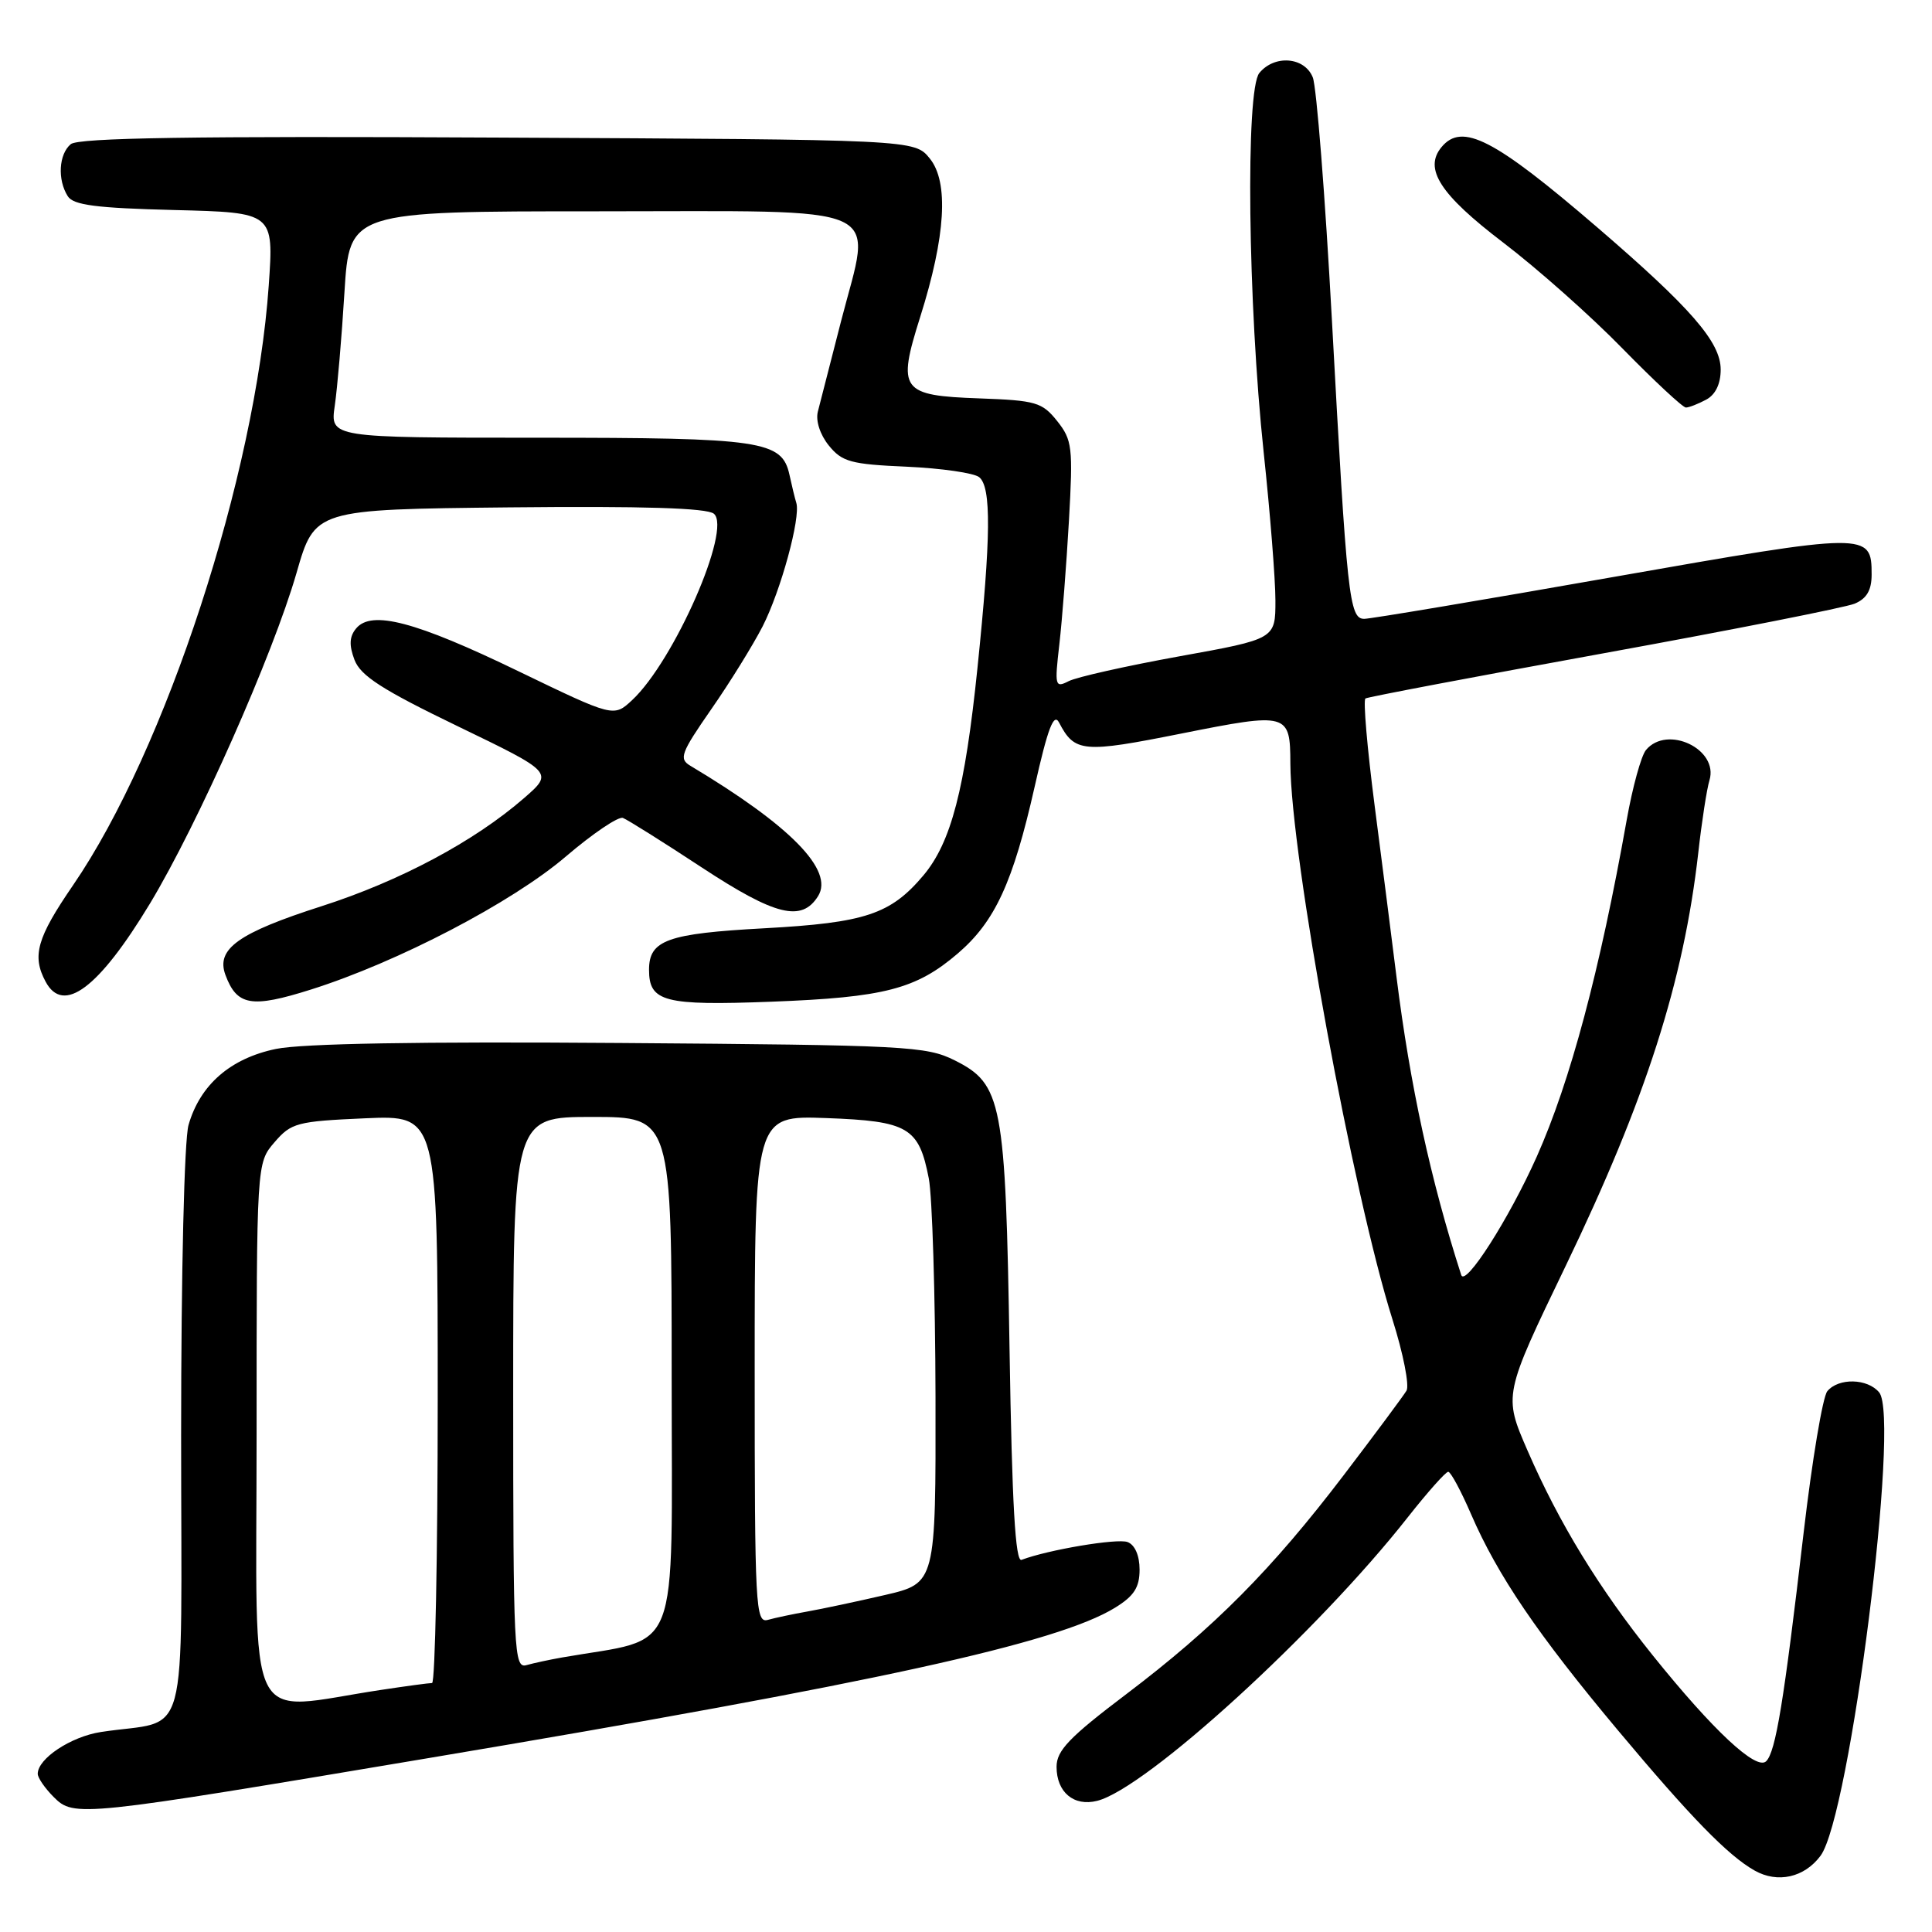 <?xml version="1.0" encoding="UTF-8" standalone="no"?>
<!DOCTYPE svg PUBLIC "-//W3C//DTD SVG 1.1//EN" "http://www.w3.org/Graphics/SVG/1.1/DTD/svg11.dtd" >
<svg xmlns="http://www.w3.org/2000/svg" xmlns:xlink="http://www.w3.org/1999/xlink" version="1.1" viewBox="0 0 256 256">
 <g >
 <path fill="currentColor"
d=" M 241.23 245.90 C 245.13 240.65 251.81 187.88 249.00 184.50 C 247.46 182.64 243.62 182.55 242.13 184.34 C 241.52 185.07 240.11 193.51 238.99 203.09 C 236.37 225.53 235.29 232.11 234.03 233.37 C 232.74 234.66 227.00 229.30 219.01 219.36 C 211.88 210.48 206.59 201.83 202.42 192.24 C 199.21 184.86 199.21 184.86 207.49 167.68 C 218.07 145.72 223.10 130.03 225.03 113.00 C 225.49 108.88 226.16 104.55 226.51 103.40 C 227.77 99.27 220.91 96.00 218.10 99.38 C 217.46 100.15 216.32 104.31 215.55 108.63 C 211.99 128.62 208.07 143.30 203.63 153.26 C 199.97 161.46 194.15 170.58 193.62 168.94 C 189.57 156.38 186.84 143.80 185.05 129.50 C 184.44 124.55 183.12 114.29 182.14 106.70 C 181.16 99.11 180.61 92.74 180.93 92.55 C 181.24 92.35 195.45 89.66 212.50 86.56 C 229.55 83.46 244.51 80.50 245.75 79.99 C 247.35 79.32 248.00 78.20 248.00 76.14 C 248.00 70.50 247.65 70.50 213.75 76.46 C 196.44 79.51 181.60 82.00 180.77 82.00 C 178.78 82.00 178.48 79.15 176.49 42.50 C 175.59 26.00 174.45 11.49 173.95 10.25 C 172.86 7.54 168.89 7.22 166.87 9.67 C 165.02 11.91 165.35 40.28 167.45 60.00 C 168.30 67.97 169.00 76.79 169.00 79.58 C 169.00 84.67 169.00 84.67 156.25 86.97 C 149.24 88.24 142.64 89.72 141.60 90.26 C 139.80 91.18 139.73 90.91 140.37 85.37 C 140.74 82.14 141.31 74.78 141.64 69.00 C 142.19 59.25 142.08 58.31 140.08 55.79 C 138.09 53.30 137.26 53.06 129.81 52.79 C 119.36 52.42 118.86 51.73 121.93 42.00 C 125.31 31.30 125.74 24.13 123.20 21.00 C 121.18 18.50 121.18 18.50 65.97 18.23 C 25.55 18.02 10.39 18.26 9.38 19.10 C 7.79 20.42 7.59 23.81 8.98 26.00 C 9.72 27.18 12.74 27.57 23.10 27.83 C 36.28 28.16 36.28 28.16 35.61 37.83 C 33.85 63.00 21.97 99.38 9.67 117.31 C 4.89 124.28 4.21 126.66 6.04 130.07 C 8.39 134.47 13.08 130.96 19.88 119.71 C 26.22 109.19 36.16 86.78 39.29 75.92 C 41.71 67.50 41.71 67.50 67.48 67.23 C 85.20 67.05 93.67 67.31 94.59 68.07 C 97.00 70.07 89.33 87.57 83.76 92.77 C 81.32 95.04 81.32 95.04 68.67 88.93 C 55.07 82.35 49.23 80.81 47.19 83.27 C 46.29 84.35 46.24 85.49 46.97 87.43 C 47.78 89.55 50.63 91.39 60.67 96.24 C 73.34 102.36 73.34 102.36 69.42 105.77 C 62.84 111.49 53.00 116.74 42.63 120.07 C 31.56 123.62 28.60 125.74 29.87 129.18 C 31.39 133.28 33.32 133.61 41.20 131.12 C 52.72 127.48 67.84 119.59 74.98 113.49 C 78.54 110.45 81.94 108.15 82.54 108.38 C 83.14 108.61 87.85 111.56 93.00 114.95 C 102.75 121.35 106.23 122.21 108.40 118.74 C 110.54 115.32 104.74 109.40 91.48 101.47 C 89.93 100.55 90.21 99.79 94.25 93.97 C 96.73 90.41 99.78 85.47 101.05 83.00 C 103.47 78.25 106.10 68.61 105.52 66.65 C 105.32 66.02 104.92 64.34 104.61 62.92 C 103.62 58.39 101.02 58.00 71.32 58.00 C 43.74 58.00 43.74 58.00 44.36 53.75 C 44.70 51.41 45.28 44.66 45.64 38.75 C 46.31 28.00 46.31 28.00 79.17 28.00 C 118.37 28.00 115.53 26.72 111.46 42.50 C 110.05 48.00 108.65 53.42 108.37 54.54 C 108.06 55.75 108.66 57.59 109.82 59.03 C 111.58 61.20 112.74 61.52 120.15 61.84 C 124.74 62.05 129.06 62.67 129.75 63.23 C 131.37 64.55 131.31 71.11 129.52 88.50 C 127.86 104.59 126.03 111.62 122.36 115.99 C 118.01 121.15 114.65 122.27 101.30 123.00 C 88.42 123.70 86.00 124.57 86.00 128.50 C 86.00 132.75 88.00 133.27 102.24 132.73 C 117.19 132.16 121.38 131.07 126.90 126.35 C 131.84 122.12 134.23 116.95 137.10 104.23 C 138.84 96.49 139.63 94.41 140.33 95.74 C 142.40 99.71 143.48 99.81 156.58 97.19 C 170.68 94.38 170.96 94.46 170.98 101.18 C 171.04 113.44 179.26 158.22 184.52 174.87 C 185.94 179.36 186.77 183.59 186.37 184.27 C 185.97 184.94 182.24 189.97 178.07 195.44 C 168.51 207.99 160.90 215.65 149.23 224.49 C 141.68 230.20 140.00 231.96 140.00 234.11 C 140.00 237.48 142.29 239.40 145.38 238.62 C 151.88 236.99 174.60 216.25 186.56 201.02 C 189.17 197.71 191.57 195.01 191.90 195.02 C 192.23 195.03 193.59 197.55 194.92 200.63 C 198.44 208.76 203.75 216.57 214.38 229.27 C 224.01 240.78 228.98 245.88 232.50 247.86 C 235.55 249.58 239.09 248.78 241.23 245.90 Z  M 57.00 232.92 C 115.91 223.03 140.14 217.72 147.75 213.03 C 150.27 211.48 151.00 210.34 151.00 207.98 C 151.00 206.12 150.38 204.70 149.41 204.33 C 148.05 203.81 138.85 205.36 135.36 206.69 C 134.54 207.01 134.10 199.40 133.77 178.81 C 133.24 145.98 132.79 143.65 126.50 140.50 C 122.73 138.62 120.16 138.48 82.16 138.20 C 55.70 138.00 40.01 138.27 36.56 138.99 C 30.53 140.24 26.51 143.74 24.98 149.07 C 24.42 151.03 24.00 168.53 24.00 190.13 C 24.00 232.41 25.28 227.67 13.37 229.50 C 9.40 230.11 5.00 233.02 5.00 235.04 C 5.00 235.57 5.95 236.95 7.12 238.12 C 9.81 240.81 10.51 240.73 57.00 232.92 Z  M 226.07 52.96 C 227.31 52.30 228.00 50.87 228.00 48.97 C 228.00 45.33 224.08 40.82 211.58 30.07 C 197.99 18.39 193.74 16.20 191.01 19.49 C 188.62 22.37 190.82 25.77 199.18 32.14 C 203.67 35.56 210.79 41.87 214.99 46.18 C 219.20 50.48 222.98 54.00 223.39 54.00 C 223.80 54.00 225.00 53.53 226.07 52.96 Z  M 34.00 190.09 C 34.00 154.11 34.00 154.11 36.37 151.36 C 38.59 148.78 39.34 148.58 48.37 148.18 C 58.00 147.76 58.00 147.76 58.00 185.38 C 58.00 206.07 57.66 223.00 57.25 223.01 C 56.84 223.01 53.80 223.42 50.50 223.92 C 32.20 226.67 34.00 230.37 34.00 190.09 Z  M 68.00 184.57 C 68.00 148.00 68.00 148.00 78.50 148.00 C 89.00 148.00 89.00 148.00 89.00 182.43 C 89.00 220.43 90.40 216.84 74.50 219.62 C 72.85 219.91 70.71 220.37 69.75 220.64 C 68.11 221.10 68.00 218.91 68.00 184.57 Z  M 100.00 181.47 C 100.00 147.81 100.00 147.81 109.47 148.15 C 120.36 148.55 121.76 149.38 123.07 156.15 C 123.53 158.54 123.93 171.59 123.96 185.14 C 124.00 209.78 124.00 209.78 117.25 211.35 C 113.54 212.21 108.92 213.19 107.00 213.53 C 105.08 213.87 102.71 214.37 101.75 214.64 C 100.11 215.10 100.00 213.05 100.00 181.47 Z "/>
</g>
</svg>
